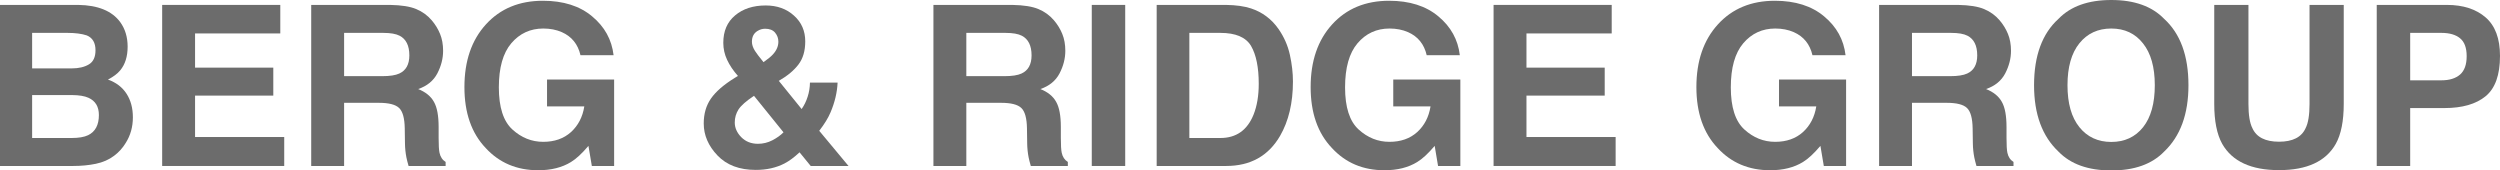 <svg width="264" height="18" viewBox="0 0 264 18" fill="none" xmlns="http://www.w3.org/2000/svg">
<path d="M7.708 17.527H0V0.519H8.262C10.347 0.55 11.824 1.154 12.693 2.331C13.216 3.054 13.478 3.919 13.478 4.927C13.478 5.965 13.216 6.8 12.693 7.431C12.401 7.785 11.97 8.108 11.401 8.4C12.27 8.715 12.924 9.215 13.363 9.9C13.809 10.585 14.032 11.415 14.032 12.392C14.032 13.4 13.778 14.304 13.27 15.104C12.947 15.635 12.543 16.081 12.059 16.442C11.512 16.858 10.866 17.142 10.12 17.296C9.382 17.45 8.578 17.527 7.708 17.527ZM7.628 10.039H3.393V14.573H7.57C8.316 14.573 8.897 14.473 9.312 14.273C10.066 13.904 10.443 13.196 10.443 12.15C10.443 11.265 10.078 10.658 9.347 10.327C8.939 10.142 8.366 10.046 7.628 10.039ZM9.393 6.796C9.855 6.519 10.085 6.023 10.085 5.308C10.085 4.515 9.778 3.992 9.162 3.738C8.632 3.562 7.955 3.473 7.131 3.473H3.393V7.223H7.57C8.316 7.223 8.924 7.081 9.393 6.796Z" fill="#6C6C6C"/>
<path d="M28.86 10.096H20.598V14.469H30.014V17.527H17.125V0.519H29.599V3.531H20.598V7.142H28.86V10.096Z" fill="#6C6C6C"/>
<path d="M40.007 10.858H36.338V17.527H32.864V0.519H41.207C42.4 0.542 43.315 0.688 43.954 0.958C44.6 1.227 45.146 1.623 45.592 2.146C45.962 2.577 46.254 3.054 46.469 3.577C46.685 4.1 46.792 4.696 46.792 5.365C46.792 6.173 46.589 6.969 46.181 7.754C45.773 8.531 45.1 9.081 44.161 9.404C44.946 9.719 45.5 10.169 45.823 10.754C46.154 11.331 46.319 12.215 46.319 13.408V14.55C46.319 15.327 46.35 15.854 46.412 16.131C46.504 16.569 46.719 16.892 47.058 17.1V17.527H43.146C43.038 17.15 42.961 16.846 42.915 16.615C42.823 16.139 42.773 15.65 42.765 15.15L42.742 13.569C42.727 12.485 42.527 11.761 42.142 11.4C41.765 11.039 41.054 10.858 40.007 10.858ZM42.165 7.765C42.873 7.442 43.227 6.804 43.227 5.85C43.227 4.819 42.885 4.127 42.2 3.773C41.815 3.573 41.238 3.473 40.469 3.473H36.338V8.042H40.365C41.165 8.042 41.765 7.95 42.165 7.765Z" fill="#6C6C6C"/>
<path d="M60.294 17.111C59.355 17.689 58.201 17.977 56.832 17.977C54.578 17.977 52.731 17.196 51.293 15.635C49.793 14.065 49.043 11.919 49.043 9.196C49.043 6.442 49.8 4.235 51.316 2.573C52.831 0.912 54.836 0.081 57.328 0.081C59.49 0.081 61.225 0.631 62.532 1.731C63.848 2.823 64.602 4.188 64.794 5.827H61.298C61.028 4.665 60.371 3.854 59.324 3.392C58.74 3.138 58.09 3.012 57.374 3.012C56.005 3.012 54.878 3.531 53.993 4.569C53.116 5.6 52.678 7.154 52.678 9.231C52.678 11.323 53.155 12.804 54.109 13.673C55.062 14.542 56.147 14.977 57.363 14.977C58.555 14.977 59.532 14.635 60.294 13.95C61.055 13.258 61.525 12.354 61.702 11.239H57.767V8.4H64.852V17.527H62.498L62.14 15.404C61.455 16.212 60.84 16.781 60.294 17.111Z" fill="#6C6C6C"/>
<path d="M79.807 17.942C78.084 17.942 76.737 17.435 75.768 16.419C74.799 15.404 74.314 14.277 74.314 13.039C74.314 12.015 74.568 11.139 75.076 10.408C75.584 9.677 76.414 8.954 77.568 8.238L77.926 8.019C77.434 7.465 77.053 6.9 76.784 6.323C76.514 5.746 76.38 5.146 76.38 4.523C76.38 3.285 76.795 2.319 77.626 1.627C78.457 0.927 79.534 0.577 80.857 0.577C82.065 0.577 83.061 0.935 83.846 1.65C84.638 2.358 85.034 3.265 85.034 4.373C85.034 5.373 84.796 6.185 84.319 6.808C83.85 7.431 83.157 8.008 82.242 8.538L84.653 11.515C84.93 11.115 85.142 10.681 85.288 10.211C85.442 9.742 85.523 9.246 85.531 8.723H88.45C88.404 9.754 88.158 10.796 87.712 11.85C87.465 12.442 87.065 13.096 86.511 13.812L89.604 17.527H85.611L84.434 16.085C83.865 16.615 83.334 17.008 82.842 17.262C81.965 17.715 80.953 17.942 79.807 17.942ZM79.622 10.119C78.799 10.665 78.253 11.146 77.984 11.562C77.722 11.977 77.591 12.435 77.591 12.935C77.591 13.496 77.818 14.011 78.272 14.481C78.734 14.95 79.322 15.185 80.038 15.185C80.576 15.185 81.084 15.062 81.561 14.815C82.046 14.562 82.438 14.281 82.738 13.973L79.622 10.119ZM79.403 4.408C79.403 4.715 79.511 5.038 79.726 5.377C79.865 5.6 80.165 5.996 80.626 6.565C81.088 6.242 81.419 5.969 81.619 5.746C82.003 5.331 82.196 4.881 82.196 4.396C82.196 4.042 82.08 3.727 81.85 3.45C81.619 3.173 81.269 3.035 80.799 3.035C80.507 3.035 80.234 3.115 79.98 3.277C79.595 3.515 79.403 3.892 79.403 4.408Z" fill="#6C6C6C"/>
<path d="M105.713 10.858H102.044V17.527H98.57V0.519H106.913C108.106 0.542 109.021 0.688 109.66 0.958C110.306 1.227 110.852 1.623 111.298 2.146C111.667 2.577 111.96 3.054 112.175 3.577C112.391 4.1 112.498 4.696 112.498 5.365C112.498 6.173 112.294 6.969 111.887 7.754C111.479 8.531 110.806 9.081 109.867 9.404C110.652 9.719 111.206 10.169 111.529 10.754C111.86 11.331 112.025 12.215 112.025 13.408V14.55C112.025 15.327 112.056 15.854 112.117 16.131C112.21 16.569 112.425 16.892 112.764 17.1V17.527H108.852C108.744 17.15 108.667 16.846 108.621 16.615C108.529 16.139 108.479 15.65 108.471 15.15L108.448 13.569C108.433 12.485 108.233 11.761 107.848 11.4C107.471 11.039 106.759 10.858 105.713 10.858ZM107.871 7.765C108.579 7.442 108.933 6.804 108.933 5.85C108.933 4.819 108.59 4.127 107.906 3.773C107.521 3.573 106.944 3.473 106.175 3.473H102.044V8.042H106.071C106.871 8.042 107.471 7.95 107.871 7.765Z" fill="#6C6C6C"/>
<path d="M115.291 0.519H118.822V17.527H115.291V0.519Z" fill="#6C6C6C"/>
<path d="M129.473 17.527H122.145V0.519H129.473C130.527 0.535 131.404 0.658 132.104 0.888C133.296 1.281 134.262 2 135 3.046C135.593 3.892 135.996 4.808 136.212 5.792C136.427 6.777 136.535 7.715 136.535 8.608C136.535 10.869 136.081 12.785 135.173 14.354C133.942 16.469 132.042 17.527 129.473 17.527ZM132.115 4.858C131.569 3.935 130.488 3.473 128.873 3.473H125.596V14.573H128.873C130.55 14.573 131.719 13.746 132.381 12.092C132.742 11.185 132.923 10.104 132.923 8.85C132.923 7.119 132.654 5.788 132.115 4.858Z" fill="#6C6C6C"/>
<path d="M149.655 17.111C148.717 17.689 147.563 17.977 146.194 17.977C143.939 17.977 142.093 17.196 140.655 15.635C139.154 14.065 138.404 11.919 138.404 9.196C138.404 6.442 139.162 4.235 140.678 2.573C142.193 0.912 144.197 0.081 146.69 0.081C148.851 0.081 150.586 0.631 151.894 1.731C153.21 2.823 153.963 4.188 154.156 5.827H150.659C150.39 4.665 149.732 3.854 148.686 3.392C148.101 3.138 147.451 3.012 146.736 3.012C145.367 3.012 144.24 3.531 143.355 4.569C142.478 5.6 142.039 7.154 142.039 9.231C142.039 11.323 142.516 12.804 143.47 13.673C144.424 14.542 145.509 14.977 146.724 14.977C147.917 14.977 148.894 14.635 149.655 13.95C150.417 13.258 150.886 12.354 151.063 11.239H147.128V8.4H154.213V17.527H151.859L151.502 15.404C150.817 16.212 150.202 16.781 149.655 17.111Z" fill="#6C6C6C"/>
<path d="M169.457 10.096H161.195V14.469H170.611V17.527H157.721V0.519H170.196V3.531H161.195V7.142H169.457V10.096Z" fill="#6C6C6C"/>
<path d="M190.39 17.111C189.451 17.689 188.297 17.977 186.928 17.977C184.674 17.977 182.828 17.196 181.389 15.635C179.889 14.065 179.139 11.919 179.139 9.196C179.139 6.442 179.896 4.235 181.412 2.573C182.928 0.912 184.932 0.081 187.424 0.081C189.586 0.081 191.321 0.631 192.628 1.731C193.944 2.823 194.698 4.188 194.89 5.827H191.394C191.124 4.665 190.467 3.854 189.42 3.392C188.836 3.138 188.186 3.012 187.47 3.012C186.101 3.012 184.974 3.531 184.089 4.569C183.212 5.6 182.774 7.154 182.774 9.231C182.774 11.323 183.251 12.804 184.205 13.673C185.158 14.542 186.243 14.977 187.459 14.977C188.651 14.977 189.628 14.635 190.39 13.95C191.151 13.258 191.621 12.354 191.798 11.239H187.863V8.4H194.948V17.527H192.594L192.236 15.404C191.551 16.212 190.936 16.781 190.39 17.111Z" fill="#6C6C6C"/>
<path d="M205.576 10.858H201.906V17.527H198.433V0.519H206.776C207.968 0.542 208.884 0.688 209.522 0.958C210.168 1.227 210.715 1.623 211.161 2.146C211.53 2.577 211.822 3.054 212.038 3.577C212.253 4.1 212.361 4.696 212.361 5.365C212.361 6.173 212.157 6.969 211.749 7.754C211.342 8.531 210.668 9.081 209.73 9.404C210.515 9.719 211.068 10.169 211.392 10.754C211.722 11.331 211.888 12.215 211.888 13.408V14.55C211.888 15.327 211.919 15.854 211.98 16.131C212.072 16.569 212.288 16.892 212.626 17.1V17.527H208.714C208.607 17.15 208.53 16.846 208.484 16.615C208.391 16.139 208.341 15.65 208.334 15.15L208.311 13.569C208.295 12.485 208.095 11.761 207.71 11.4C207.333 11.039 206.622 10.858 205.576 10.858ZM207.734 7.765C208.441 7.442 208.795 6.804 208.795 5.85C208.795 4.819 208.453 4.127 207.768 3.773C207.383 3.573 206.807 3.473 206.037 3.473H201.906V8.042H205.933C206.733 8.042 207.334 7.95 207.734 7.765Z" fill="#6C6C6C"/>
<path d="M222.954 18C220.523 18 218.665 17.338 217.381 16.015C215.657 14.392 214.796 12.054 214.796 9C214.796 5.885 215.657 3.546 217.381 1.985C218.665 0.662 220.523 0 222.954 0C225.385 0 227.243 0.662 228.528 1.985C230.243 3.546 231.101 5.885 231.101 9C231.101 12.054 230.243 14.392 228.528 16.015C227.243 17.338 225.385 18 222.954 18ZM226.312 13.431C227.135 12.392 227.547 10.915 227.547 9C227.547 7.092 227.131 5.619 226.301 4.581C225.477 3.535 224.362 3.012 222.954 3.012C221.546 3.012 220.423 3.531 219.585 4.569C218.746 5.608 218.327 7.085 218.327 9C218.327 10.915 218.746 12.392 219.585 13.431C220.423 14.469 221.546 14.989 222.954 14.989C224.362 14.989 225.481 14.469 226.312 13.431Z" fill="#6C6C6C"/>
<path d="M243.887 10.973V0.519H247.499V10.973C247.499 12.781 247.218 14.188 246.656 15.196C245.61 17.042 243.614 17.965 240.667 17.965C237.721 17.965 235.721 17.042 234.667 15.196C234.105 14.188 233.824 12.781 233.824 10.973V0.519H237.436V10.973C237.436 12.142 237.575 12.996 237.852 13.535C238.282 14.489 239.221 14.965 240.667 14.965C242.106 14.965 243.04 14.489 243.471 13.535C243.748 12.996 243.887 12.142 243.887 10.973Z" fill="#6C6C6C"/>
<path d="M258.126 11.412H254.515V17.527H250.983V0.519H258.392C260.1 0.519 261.461 0.958 262.477 1.835C263.492 2.712 264 4.069 264 5.908C264 7.915 263.492 9.335 262.477 10.165C261.461 10.996 260.011 11.412 258.126 11.412ZM259.788 7.869C260.25 7.462 260.48 6.815 260.48 5.931C260.48 5.046 260.246 4.415 259.777 4.038C259.315 3.662 258.665 3.473 257.826 3.473H254.515V8.481H257.826C258.665 8.481 259.319 8.277 259.788 7.869Z" fill="#6C6C6C"/>
</svg>
